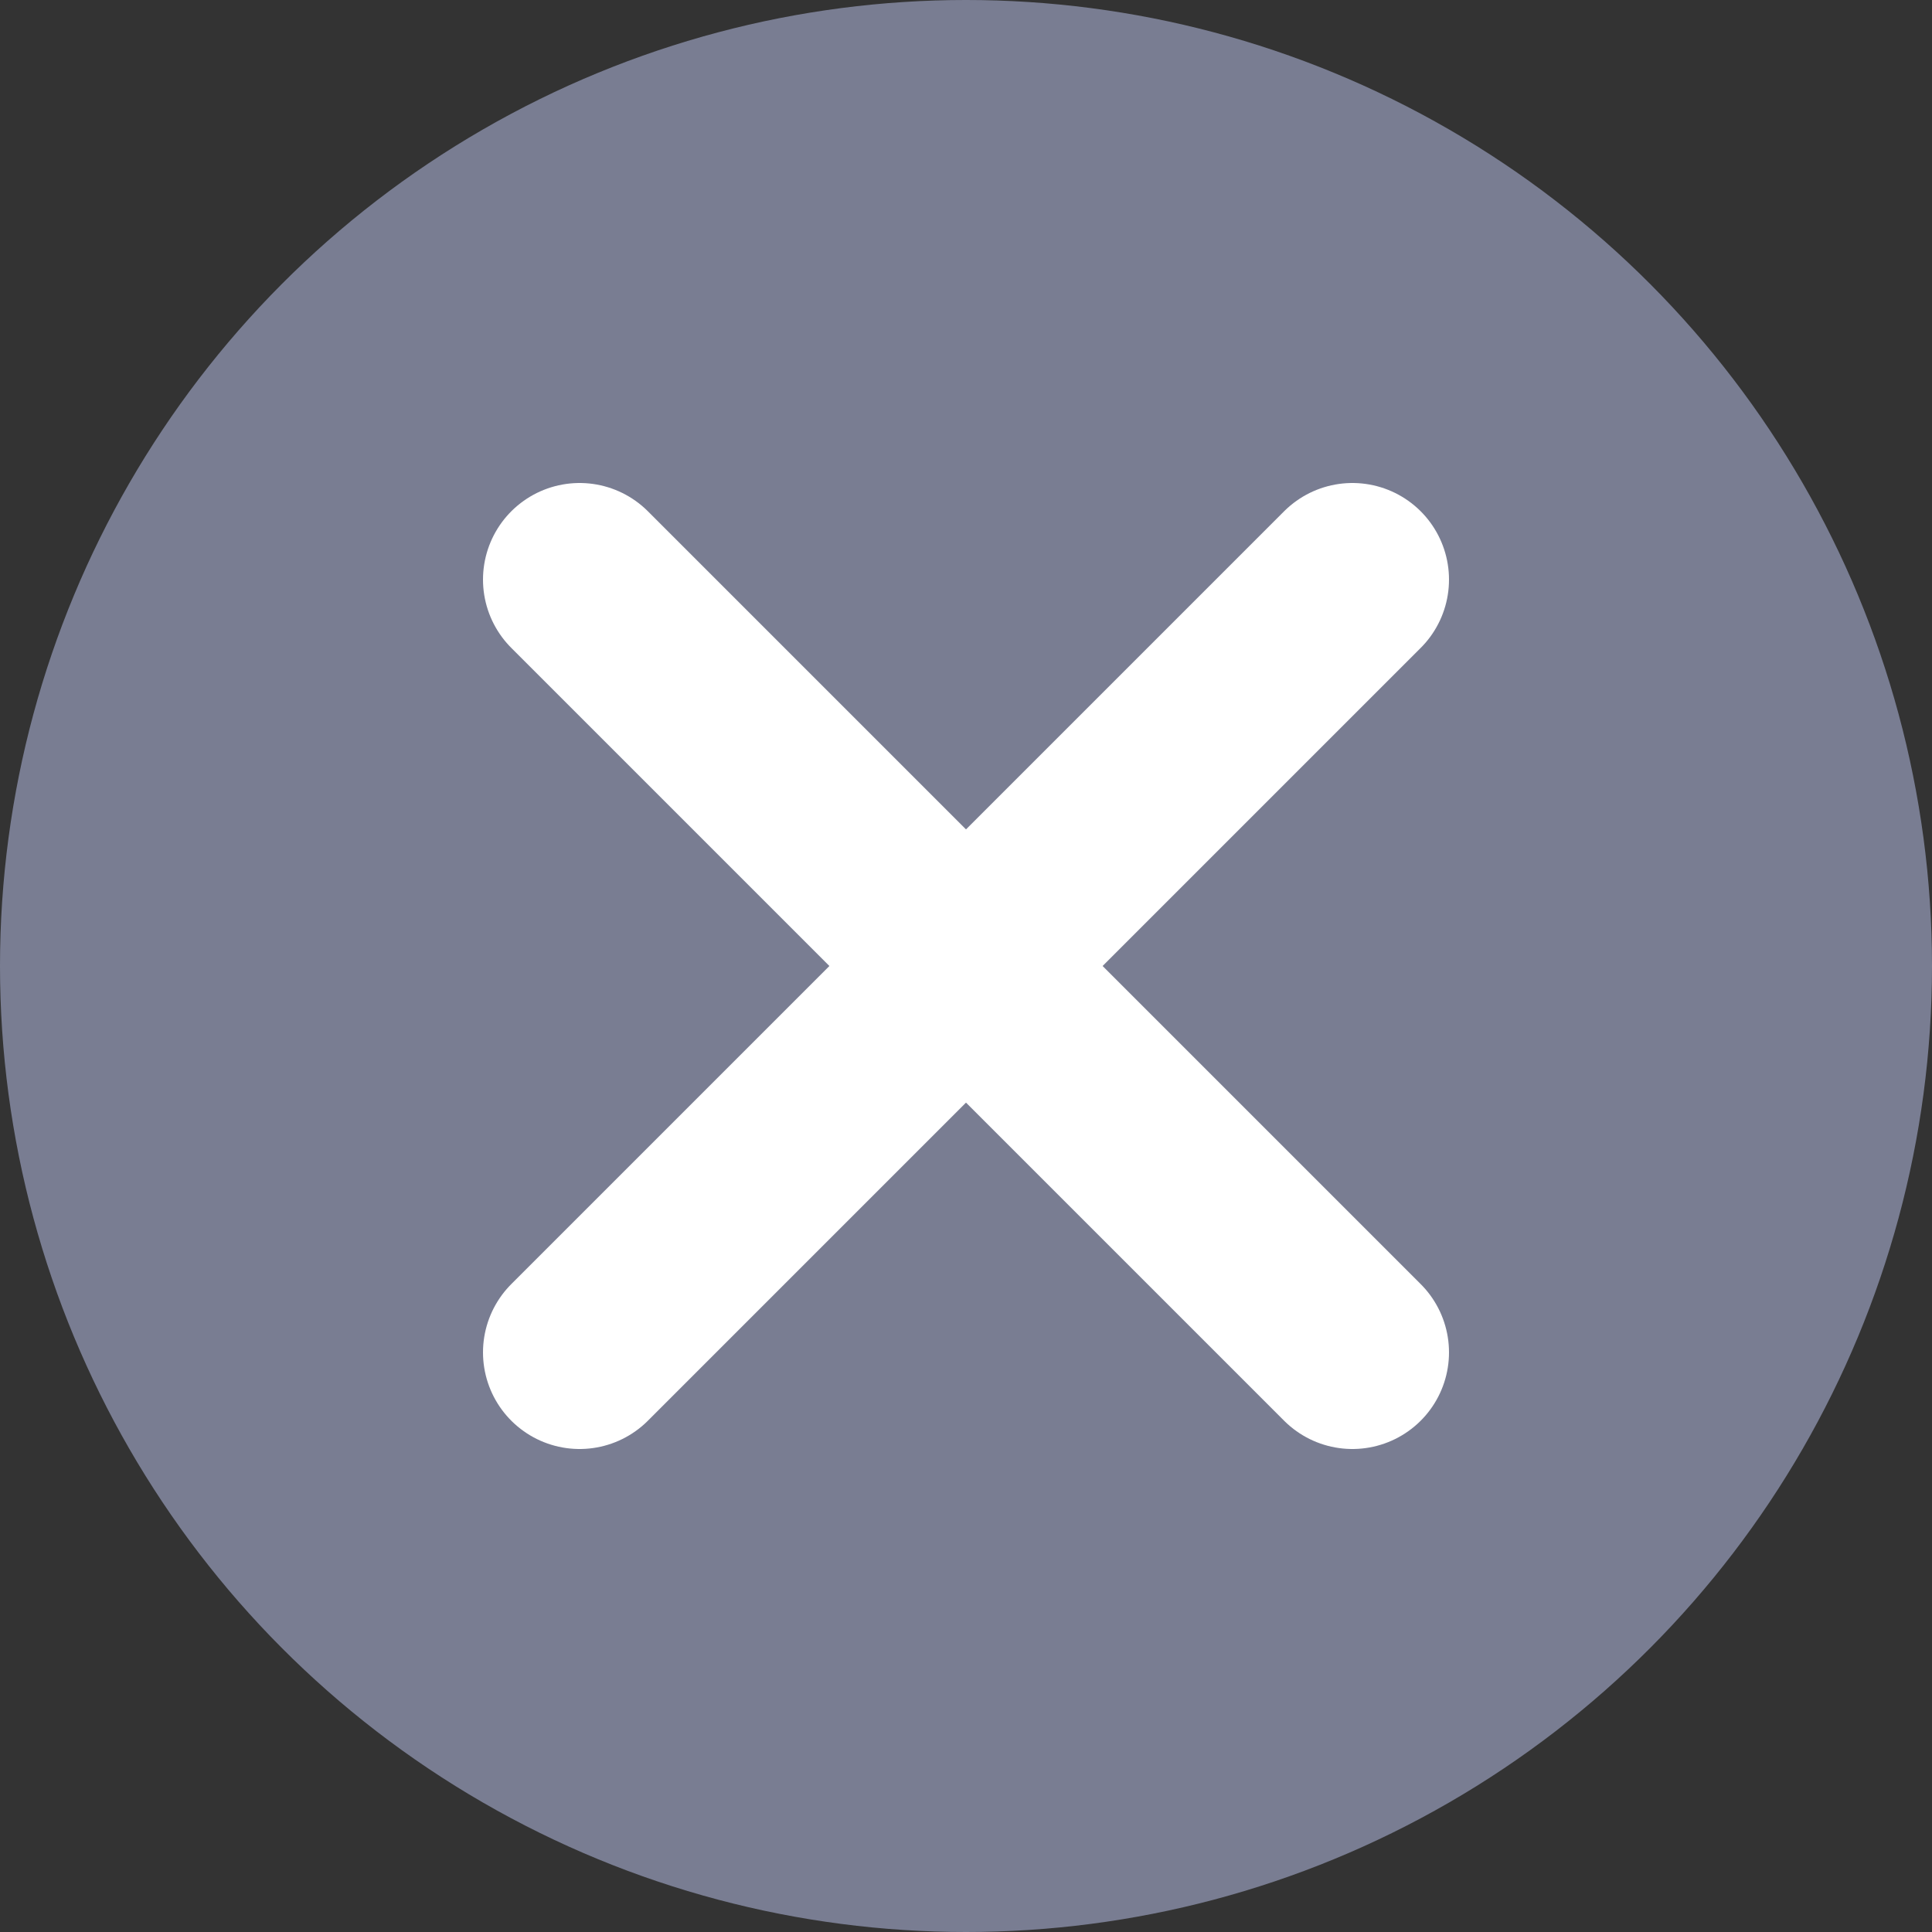 <svg width="20" height="20" viewBox="0 0 20 20" fill="none" xmlns="http://www.w3.org/2000/svg">
<rect x="0" y="0" width="20" height="20" fill="#333333" stroke="none"/>
<circle cx="10" cy="10" r="10" fill="#797D92"/>
<path d="M6 6L14 14" stroke="white" stroke-width="2" stroke-linecap="round"/>
<path d="M14 6L6 14" stroke="white" stroke-width="2" stroke-linecap="round"/>
</svg>
